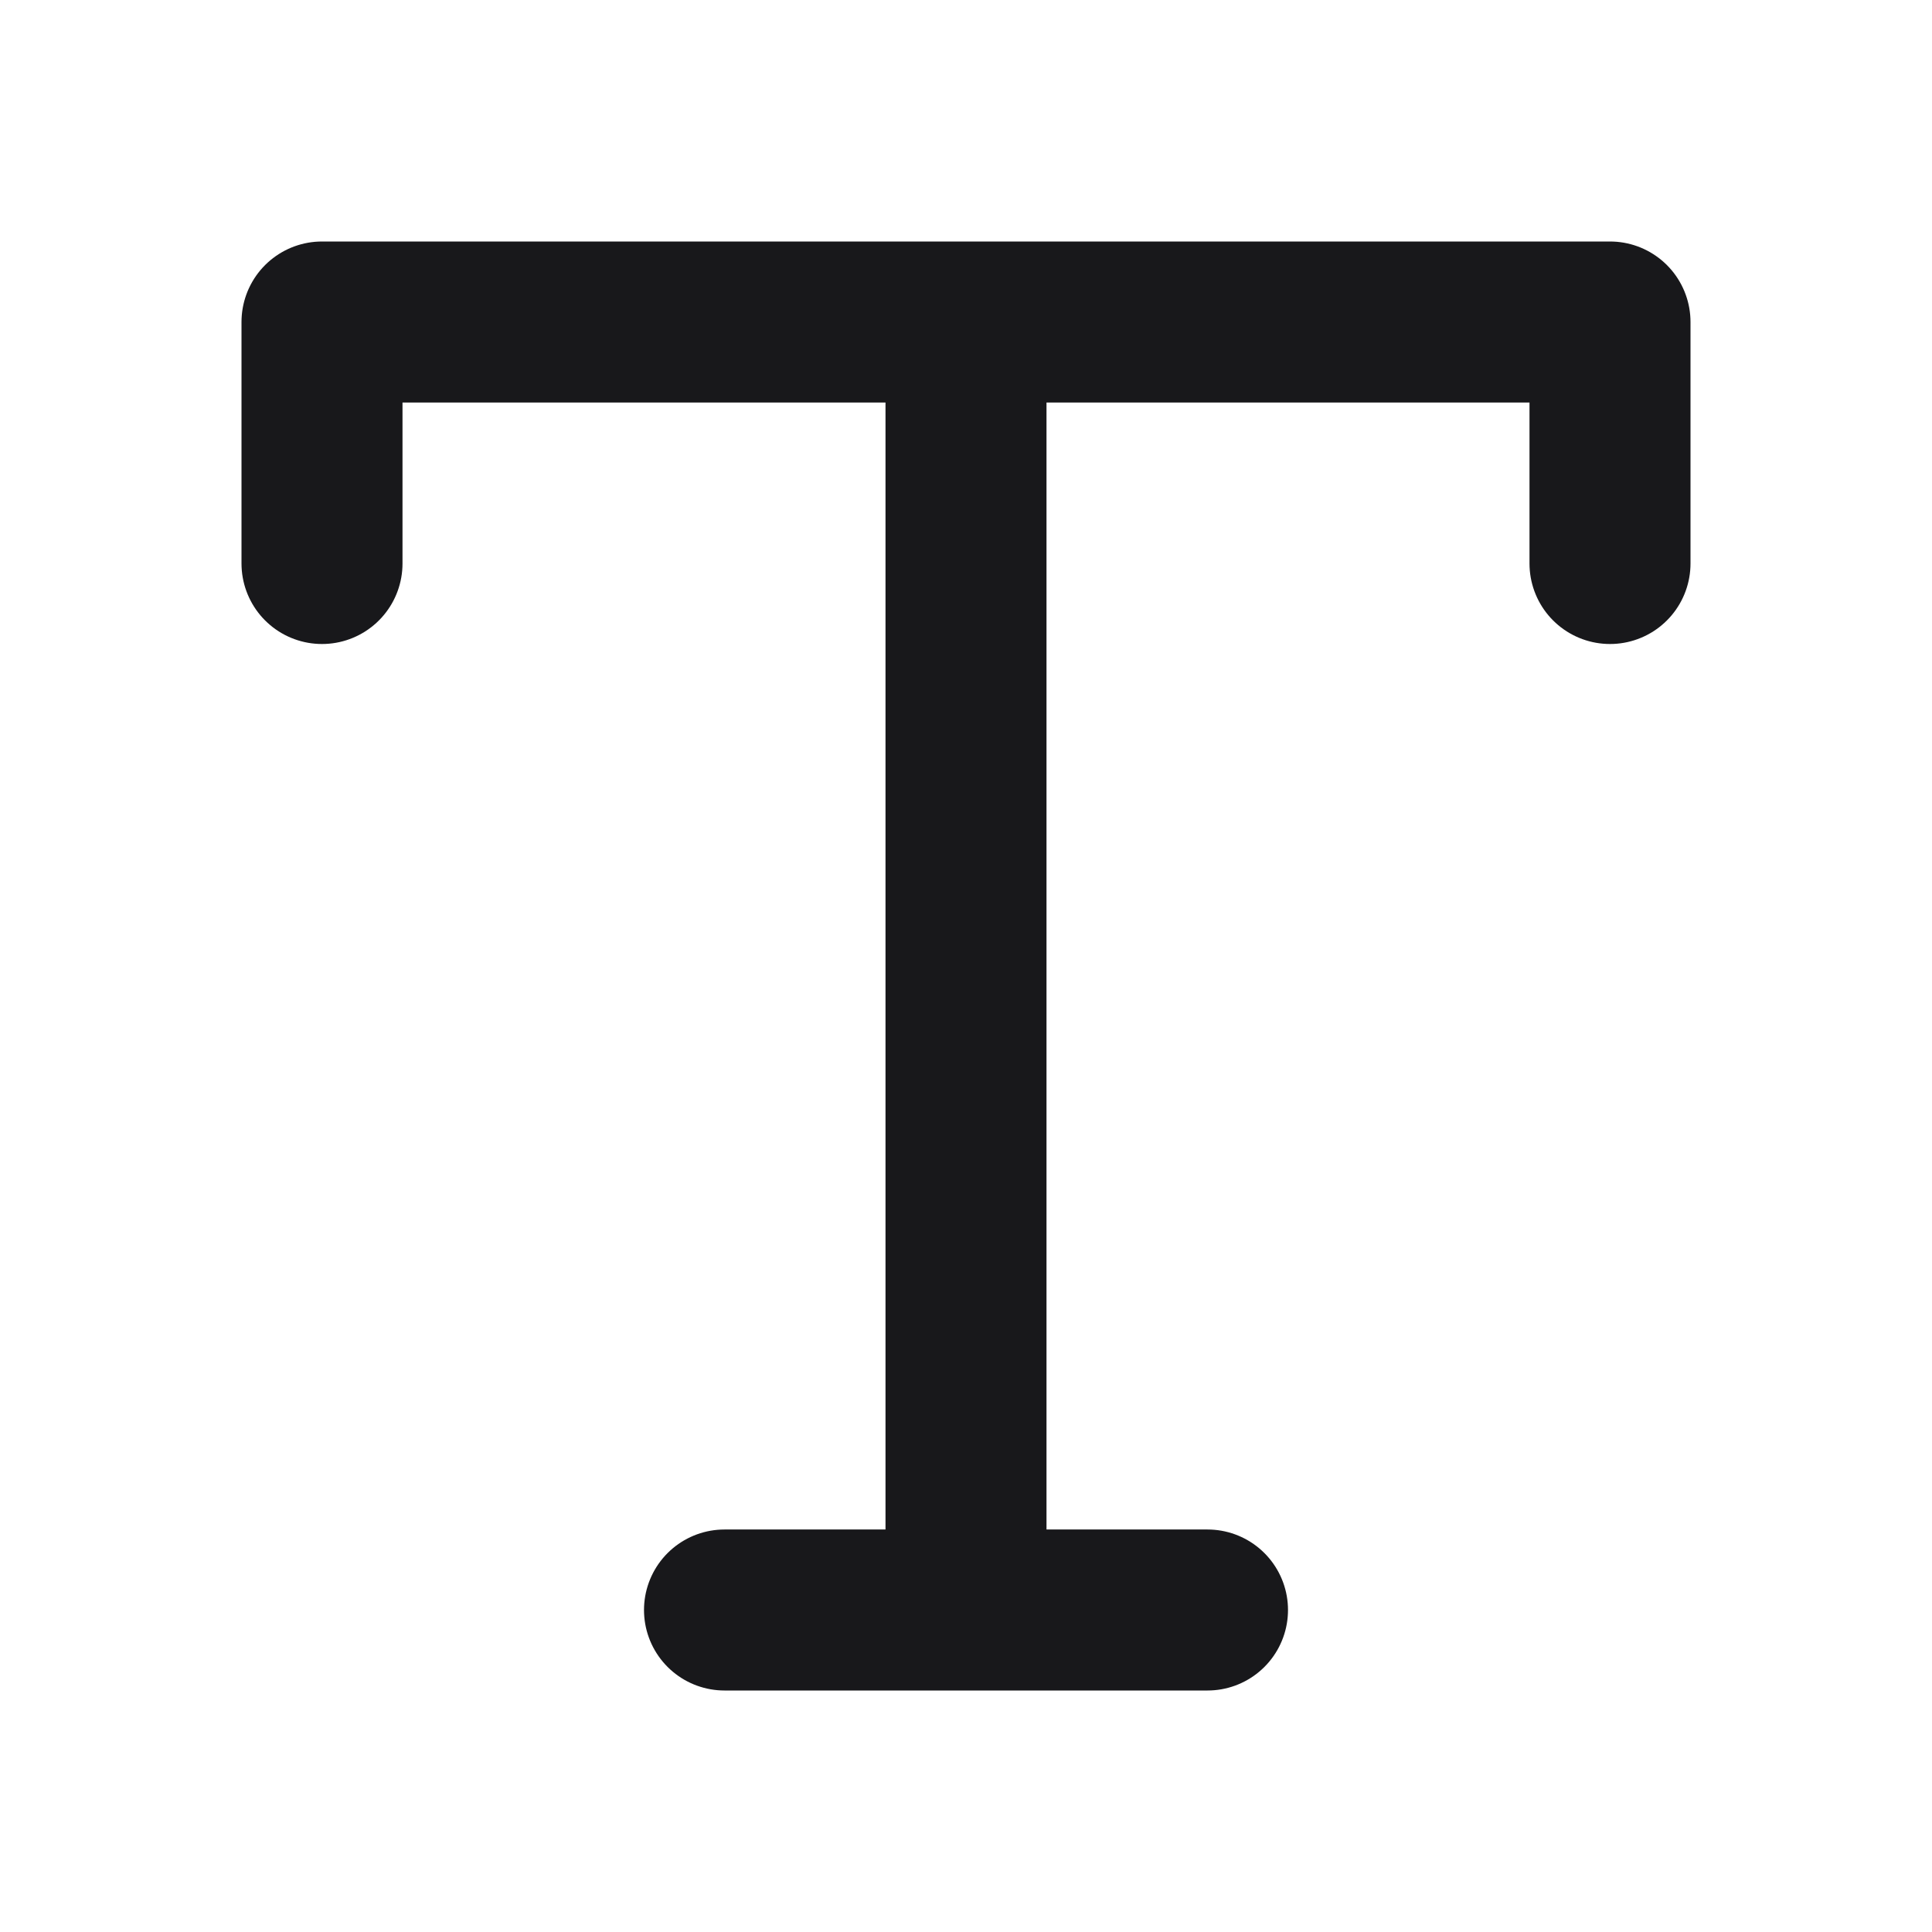 <svg width="24" height="24" viewBox="0 0 24 24" fill="none" xmlns="http://www.w3.org/2000/svg">
<path d="M4 7V4H20V7M9 20H15M12 4V20" stroke="#18181B" stroke-width="2" stroke-linecap="round" stroke-linejoin="round"/>
</svg>
